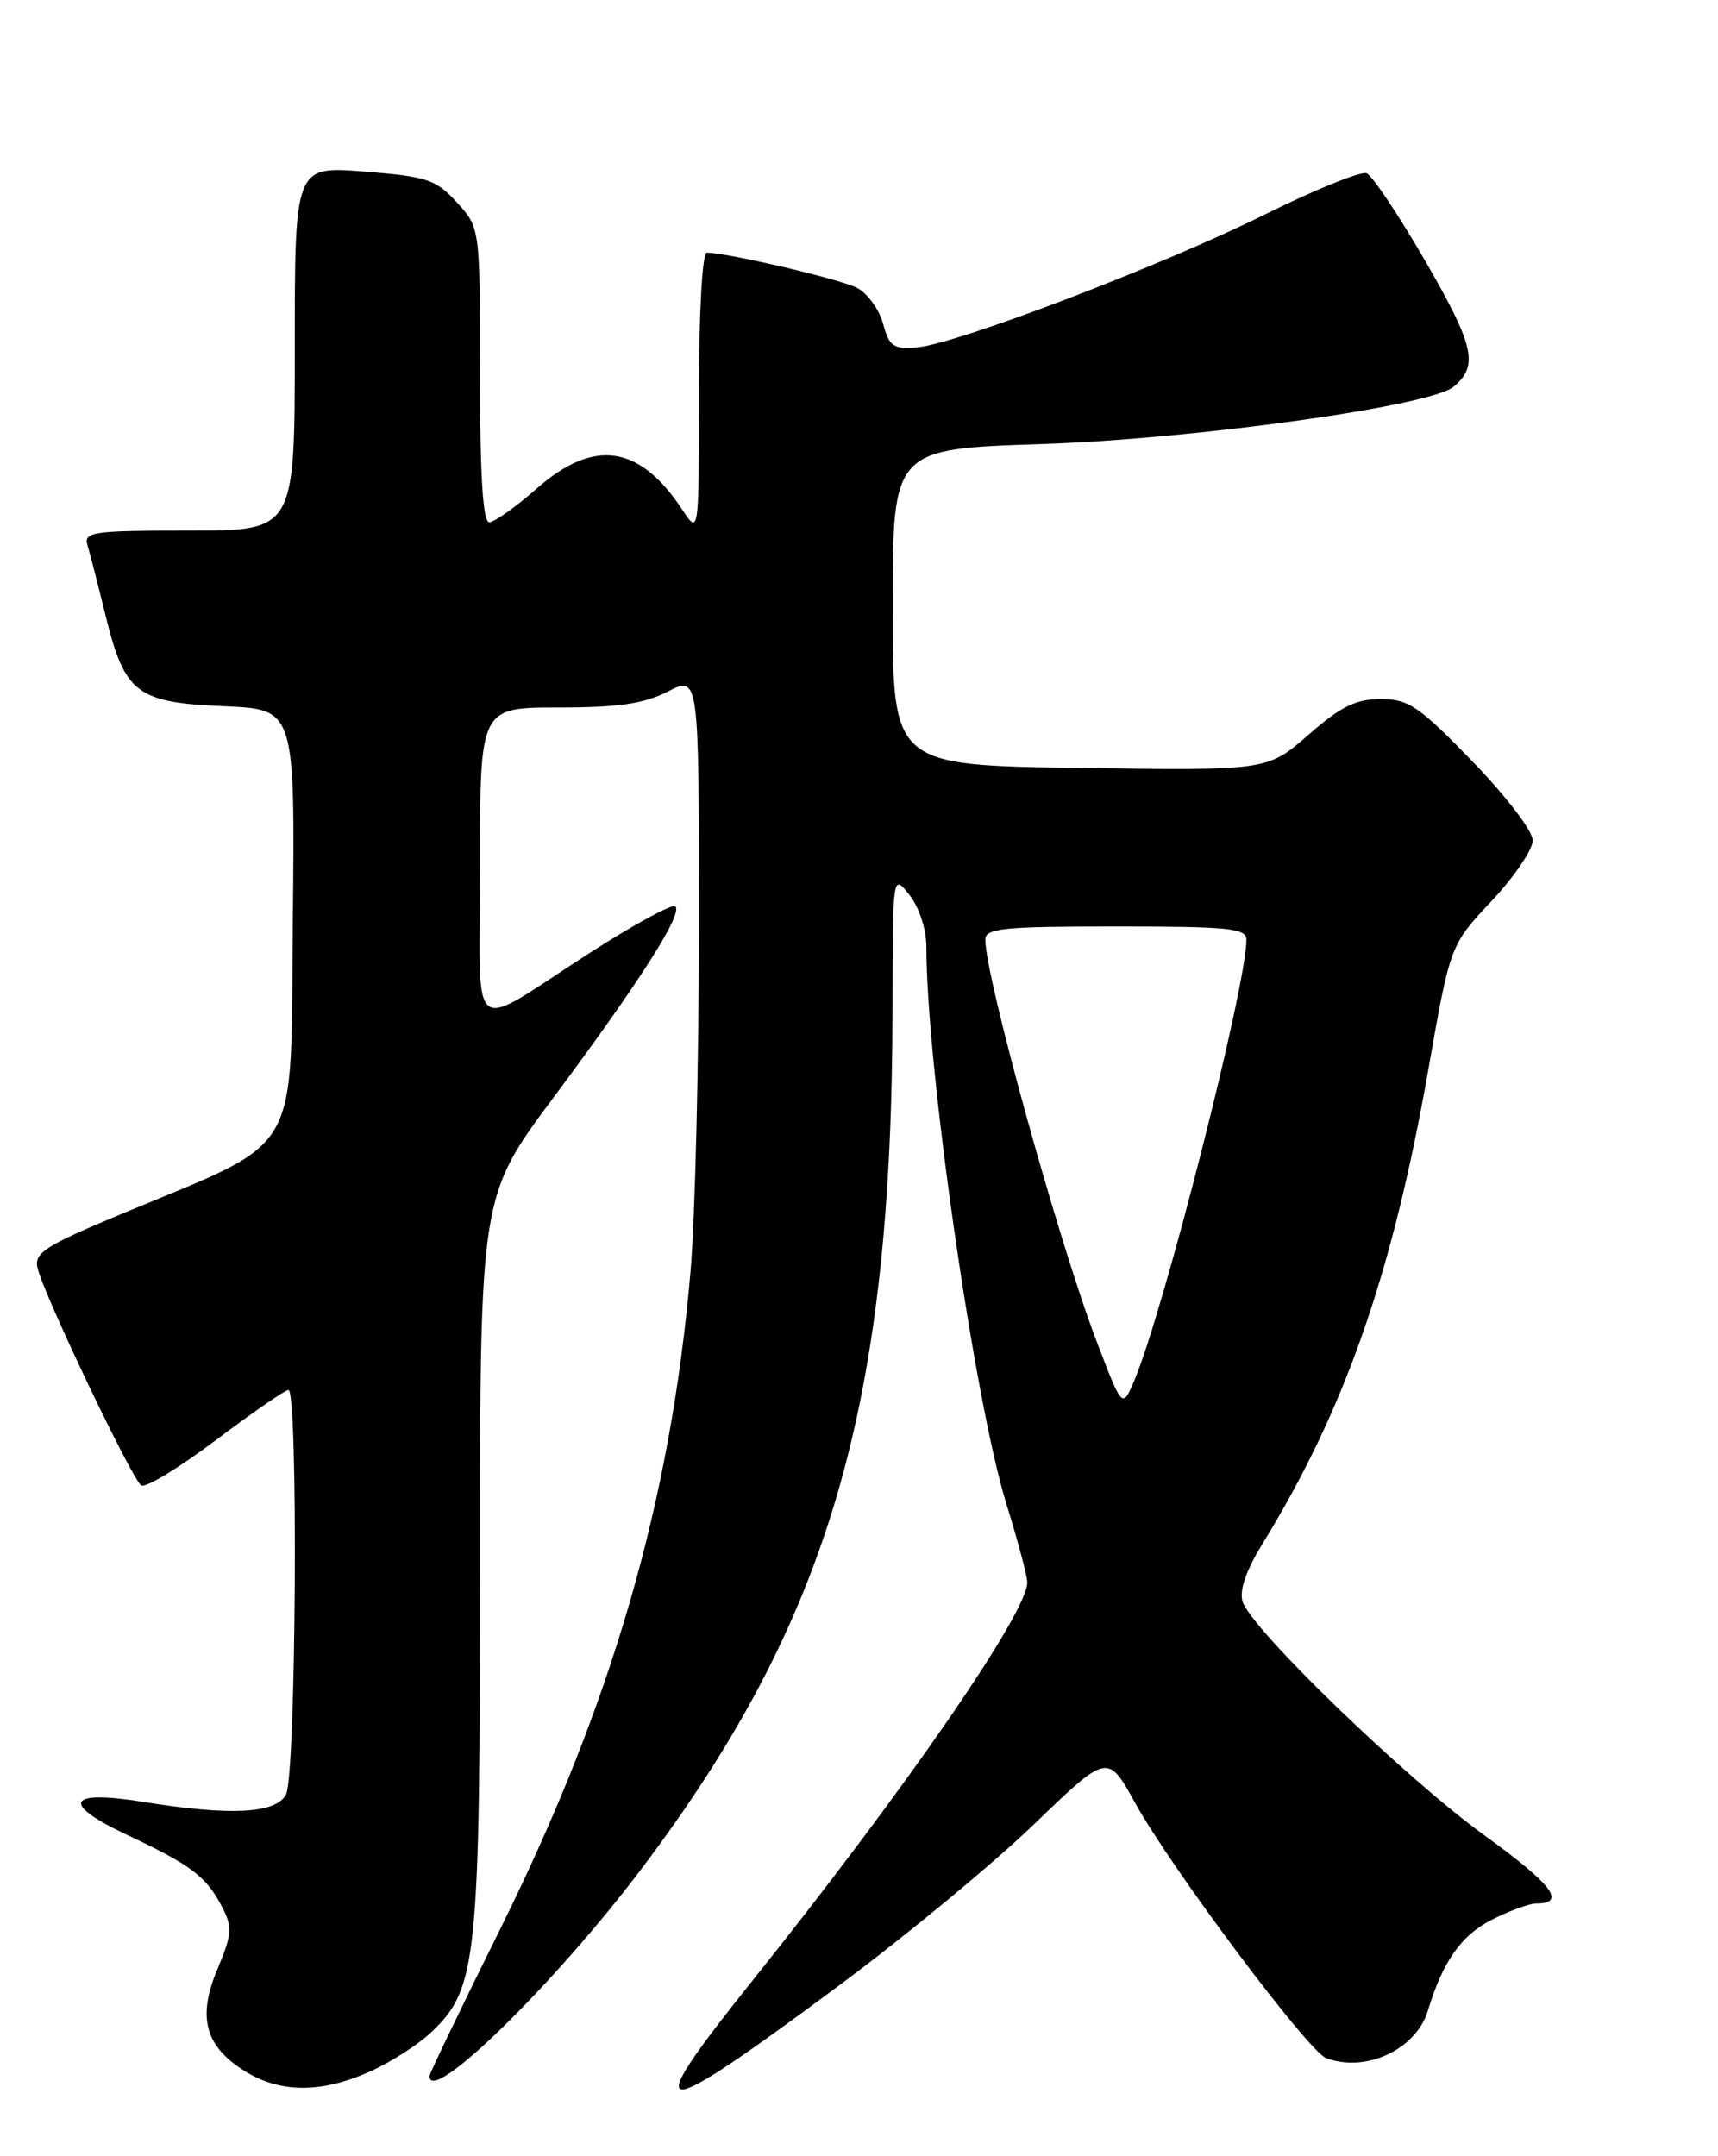 <?xml version="1.0" encoding="UTF-8" standalone="no"?>
<!DOCTYPE svg PUBLIC "-//W3C//DTD SVG 1.1//EN" "http://www.w3.org/Graphics/SVG/1.1/DTD/svg11.dtd" >
<svg xmlns="http://www.w3.org/2000/svg" xmlns:xlink="http://www.w3.org/1999/xlink" version="1.1" viewBox="0 0 204 256">
 <g >
 <path fill="currentColor"
d=" M 44.00 245.92 C 46.48 244.80 49.75 242.69 51.27 241.23 C 56.66 236.08 57.00 232.77 57.00 185.32 C 57.00 142.01 57.00 142.01 65.76 130.26 C 76.00 116.52 81.25 108.27 80.16 107.60 C 79.74 107.34 75.28 109.77 70.24 113.00 C 55.26 122.62 57.00 124.00 57.00 102.54 C 57.00 84.00 57.00 84.00 66.29 84.00 C 73.43 84.00 76.44 83.56 79.29 82.11 C 83.00 80.22 83.00 80.22 82.99 109.86 C 82.99 126.16 82.54 144.68 81.99 151.00 C 79.64 178.24 72.68 202.26 59.36 229.11 C 54.76 238.38 51.00 246.19 51.00 246.48 C 51.00 250.10 65.94 235.48 76.28 221.74 C 98.54 192.18 105.94 166.73 105.98 119.62 C 106.00 103.73 106.00 103.73 108.00 106.27 C 109.15 107.74 110.00 110.33 110.00 112.40 C 110.00 126.63 115.71 166.34 119.51 178.59 C 120.86 182.94 121.98 187.12 121.98 187.87 C 122.02 191.44 107.42 212.59 89.23 235.31 C 75.66 252.26 77.34 252.30 99.81 235.60 C 107.68 229.75 118.03 221.18 122.82 216.56 C 131.53 208.17 131.53 208.17 134.78 214.05 C 139.13 221.90 155.32 243.53 157.46 244.35 C 162.14 246.14 168.16 243.34 169.55 238.72 C 171.30 232.93 173.50 229.78 177.10 227.95 C 179.20 226.88 181.59 226.00 182.40 226.00 C 186.06 226.00 184.36 223.77 176.24 217.89 C 166.86 211.10 148.59 193.44 147.55 190.16 C 147.14 188.86 147.94 186.49 149.89 183.33 C 159.71 167.34 165.31 151.32 169.60 127.01 C 172.20 112.21 172.20 112.21 177.10 106.99 C 179.80 104.12 182.00 100.88 182.00 99.78 C 182.00 98.66 178.85 94.54 174.83 90.39 C 168.45 83.81 167.25 83.00 163.94 83.00 C 160.99 83.00 159.21 83.88 155.36 87.25 C 150.50 91.50 150.50 91.50 128.25 91.18 C 106.00 90.86 106.00 90.86 106.00 72.08 C 106.00 53.30 106.00 53.30 123.75 52.72 C 141.85 52.12 169.82 48.23 172.60 45.92 C 175.60 43.43 175.07 41.08 169.30 31.09 C 166.11 25.58 162.95 20.84 162.27 20.57 C 161.60 20.30 156.20 22.49 150.27 25.43 C 137.96 31.55 113.54 40.87 108.84 41.25 C 106.07 41.47 105.58 41.12 104.86 38.43 C 104.40 36.74 103.01 34.83 101.77 34.18 C 99.76 33.14 86.36 30.00 83.93 30.00 C 83.39 30.00 83.00 37.04 82.99 46.75 C 82.99 63.50 82.99 63.50 81.03 60.53 C 75.94 52.81 70.54 52.02 63.74 58.00 C 61.24 60.20 58.70 62.00 58.10 62.00 C 57.34 62.00 57.00 56.53 57.00 44.52 C 57.00 27.03 57.00 27.03 54.25 24.03 C 51.75 21.30 50.74 20.96 43.25 20.37 C 35.00 19.71 35.00 19.71 35.00 41.36 C 35.00 63.00 35.00 63.00 22.43 63.00 C 10.93 63.00 9.91 63.15 10.39 64.75 C 10.68 65.71 11.66 69.51 12.56 73.19 C 14.82 82.33 16.25 83.42 26.62 83.85 C 35.03 84.21 35.03 84.21 34.77 109.35 C 34.46 137.95 36.18 135.04 14.24 144.21 C 5.28 147.95 4.03 148.76 4.46 150.57 C 5.21 153.73 15.69 175.69 16.77 176.36 C 17.30 176.68 21.27 174.27 25.61 171.00 C 29.95 167.73 33.84 165.04 34.25 165.03 C 35.43 164.99 35.16 210.84 33.96 213.07 C 32.75 215.33 27.38 215.61 17.10 213.95 C 7.94 212.46 7.11 214.10 15.12 217.87 C 22.71 221.44 24.50 222.80 26.37 226.41 C 27.62 228.82 27.56 229.64 25.81 233.81 C 23.39 239.57 24.36 243.03 29.23 246.00 C 33.39 248.53 38.28 248.51 44.00 245.92 Z  M 130.21 159.24 C 125.70 147.42 117.00 116.03 117.00 111.56 C 117.00 110.21 119.13 110.00 132.50 110.00 C 145.93 110.00 148.00 110.21 148.00 111.57 C 148.00 117.09 138.23 155.49 134.70 163.88 C 133.27 167.26 133.27 167.26 130.21 159.24 Z "/>
</g>
</svg>